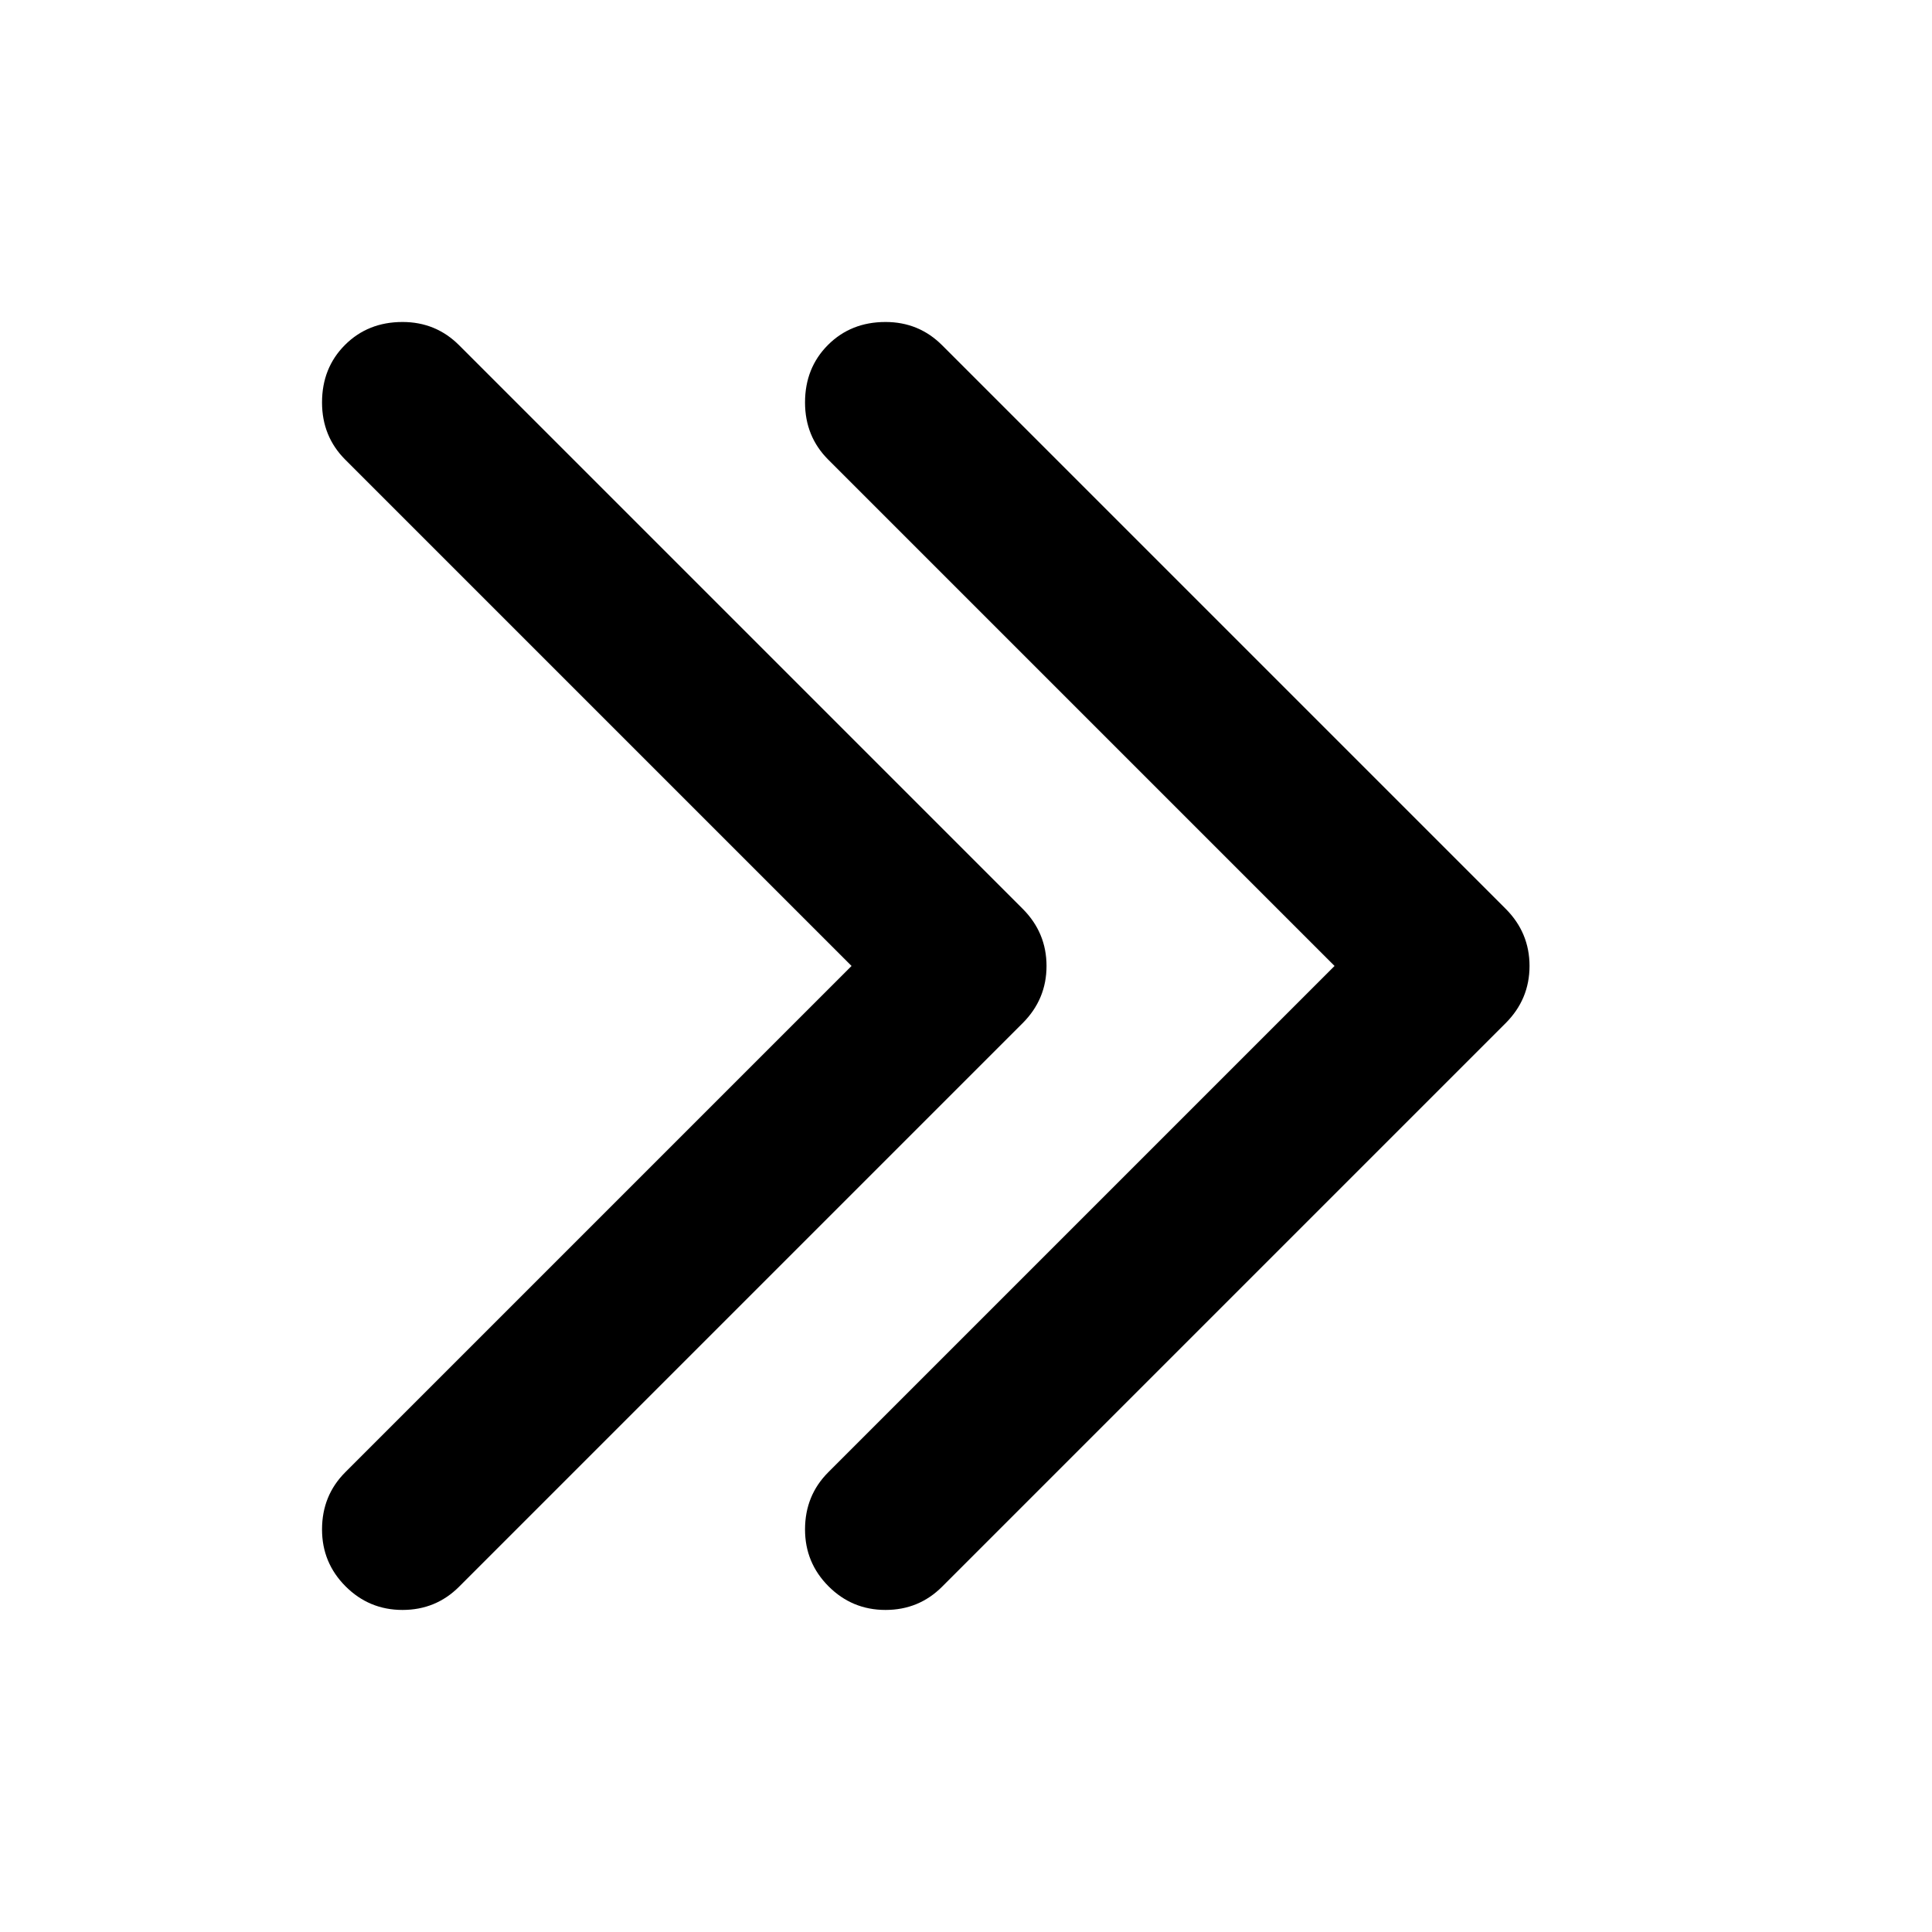 <svg class="svg-icon" style="width: 1em; height: 1em;vertical-align: middle;fill: currentColor;overflow: hidden;" viewBox="0 0 1024 1024" version="1.1" xmlns="http://www.w3.org/2000/svg"><path d="M469.34 170.66q17.674 0 30.003 12.329l298.66 298.66q12.677 12.677 12.677 30.331t-12.677 30.331l-298.66 298.66q-12.329 12.329-30.003 12.329t-30.167-12.493-12.493-30.167q0-18.002 12.329-30.331l268.329-268.329-268.329-268.329q-12.329-12.329-12.329-30.331 0-18.33 12.165-30.495t30.495-12.165zM213.34 170.66q17.674 0 30.003 12.329l298.66 298.66q12.677 12.677 12.677 30.331t-12.677 30.331l-298.66 298.66q-12.329 12.329-30.003 12.329t-30.167-12.493-12.493-30.167q0-18.002 12.329-30.331l268.329-268.329-268.329-268.329q-12.329-12.329-12.329-30.331 0-18.33 12.165-30.495t30.495-12.165z"  /></svg>